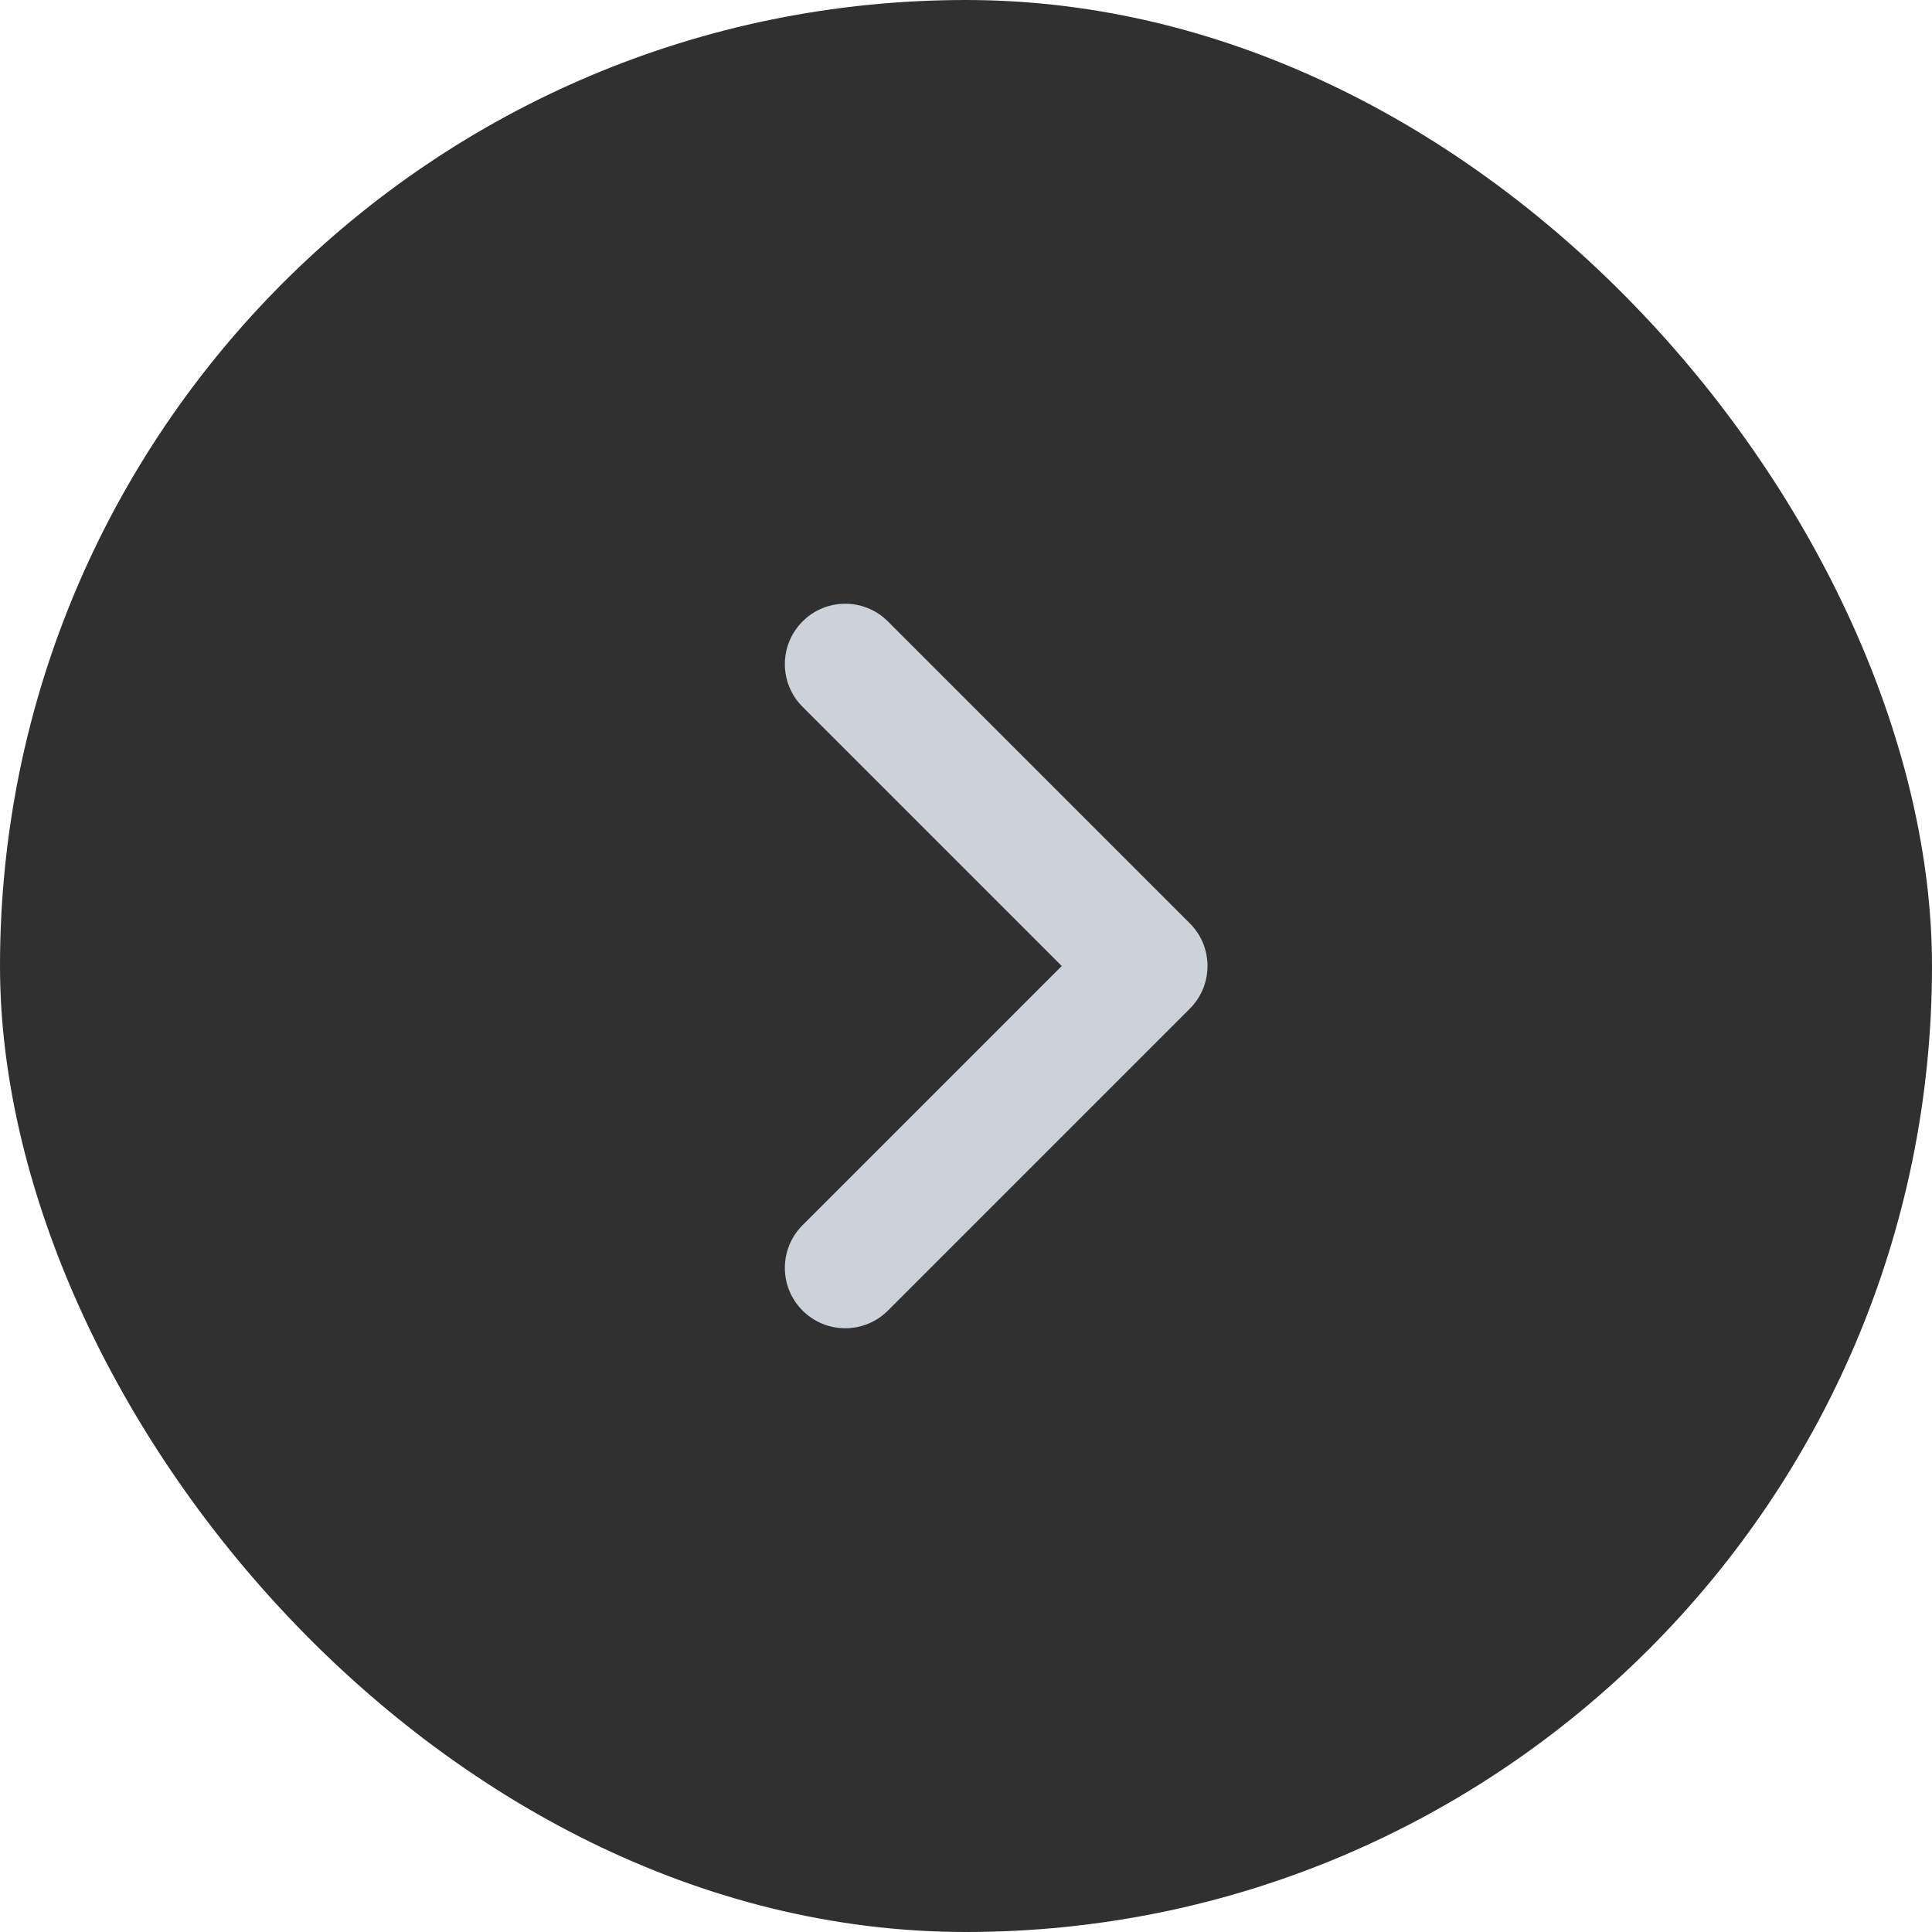 <svg width="32" height="32" viewBox="0 0 32 32" fill="none" xmlns="http://www.w3.org/2000/svg">
<rect width="32" height="32" rx="16" fill="#303030"/>
<path fill-rule="evenodd" clip-rule="evenodd" d="M14 22C13.744 22 13.488 21.902 13.293 21.707C12.902 21.316 12.902 20.684 13.293 20.293L17.586 16L13.293 11.707C12.902 11.316 12.902 10.684 13.293 10.293C13.684 9.902 14.316 9.902 14.707 10.293L19.707 15.293C20.098 15.684 20.098 16.316 19.707 16.707L14.707 21.707C14.512 21.902 14.256 22 14 22Z" fill="#CBD2D9"/>
<mask id="mask0_642_218" style="mask-type:alpha" maskUnits="userSpaceOnUse" x="12" y="9" width="9" height="13">
<path fill-rule="evenodd" clip-rule="evenodd" d="M14 22C13.744 22 13.488 21.902 13.293 21.707C12.902 21.316 12.902 20.684 13.293 20.293L17.586 16L13.293 11.707C12.902 11.316 12.902 10.684 13.293 10.293C13.684 9.902 14.316 9.902 14.707 10.293L19.707 15.293C20.098 15.684 20.098 16.316 19.707 16.707L14.707 21.707C14.512 21.902 14.256 22 14 22Z" fill="white"/>
</mask>
<g mask="url(#mask0_642_218)">
</g>
</svg>
